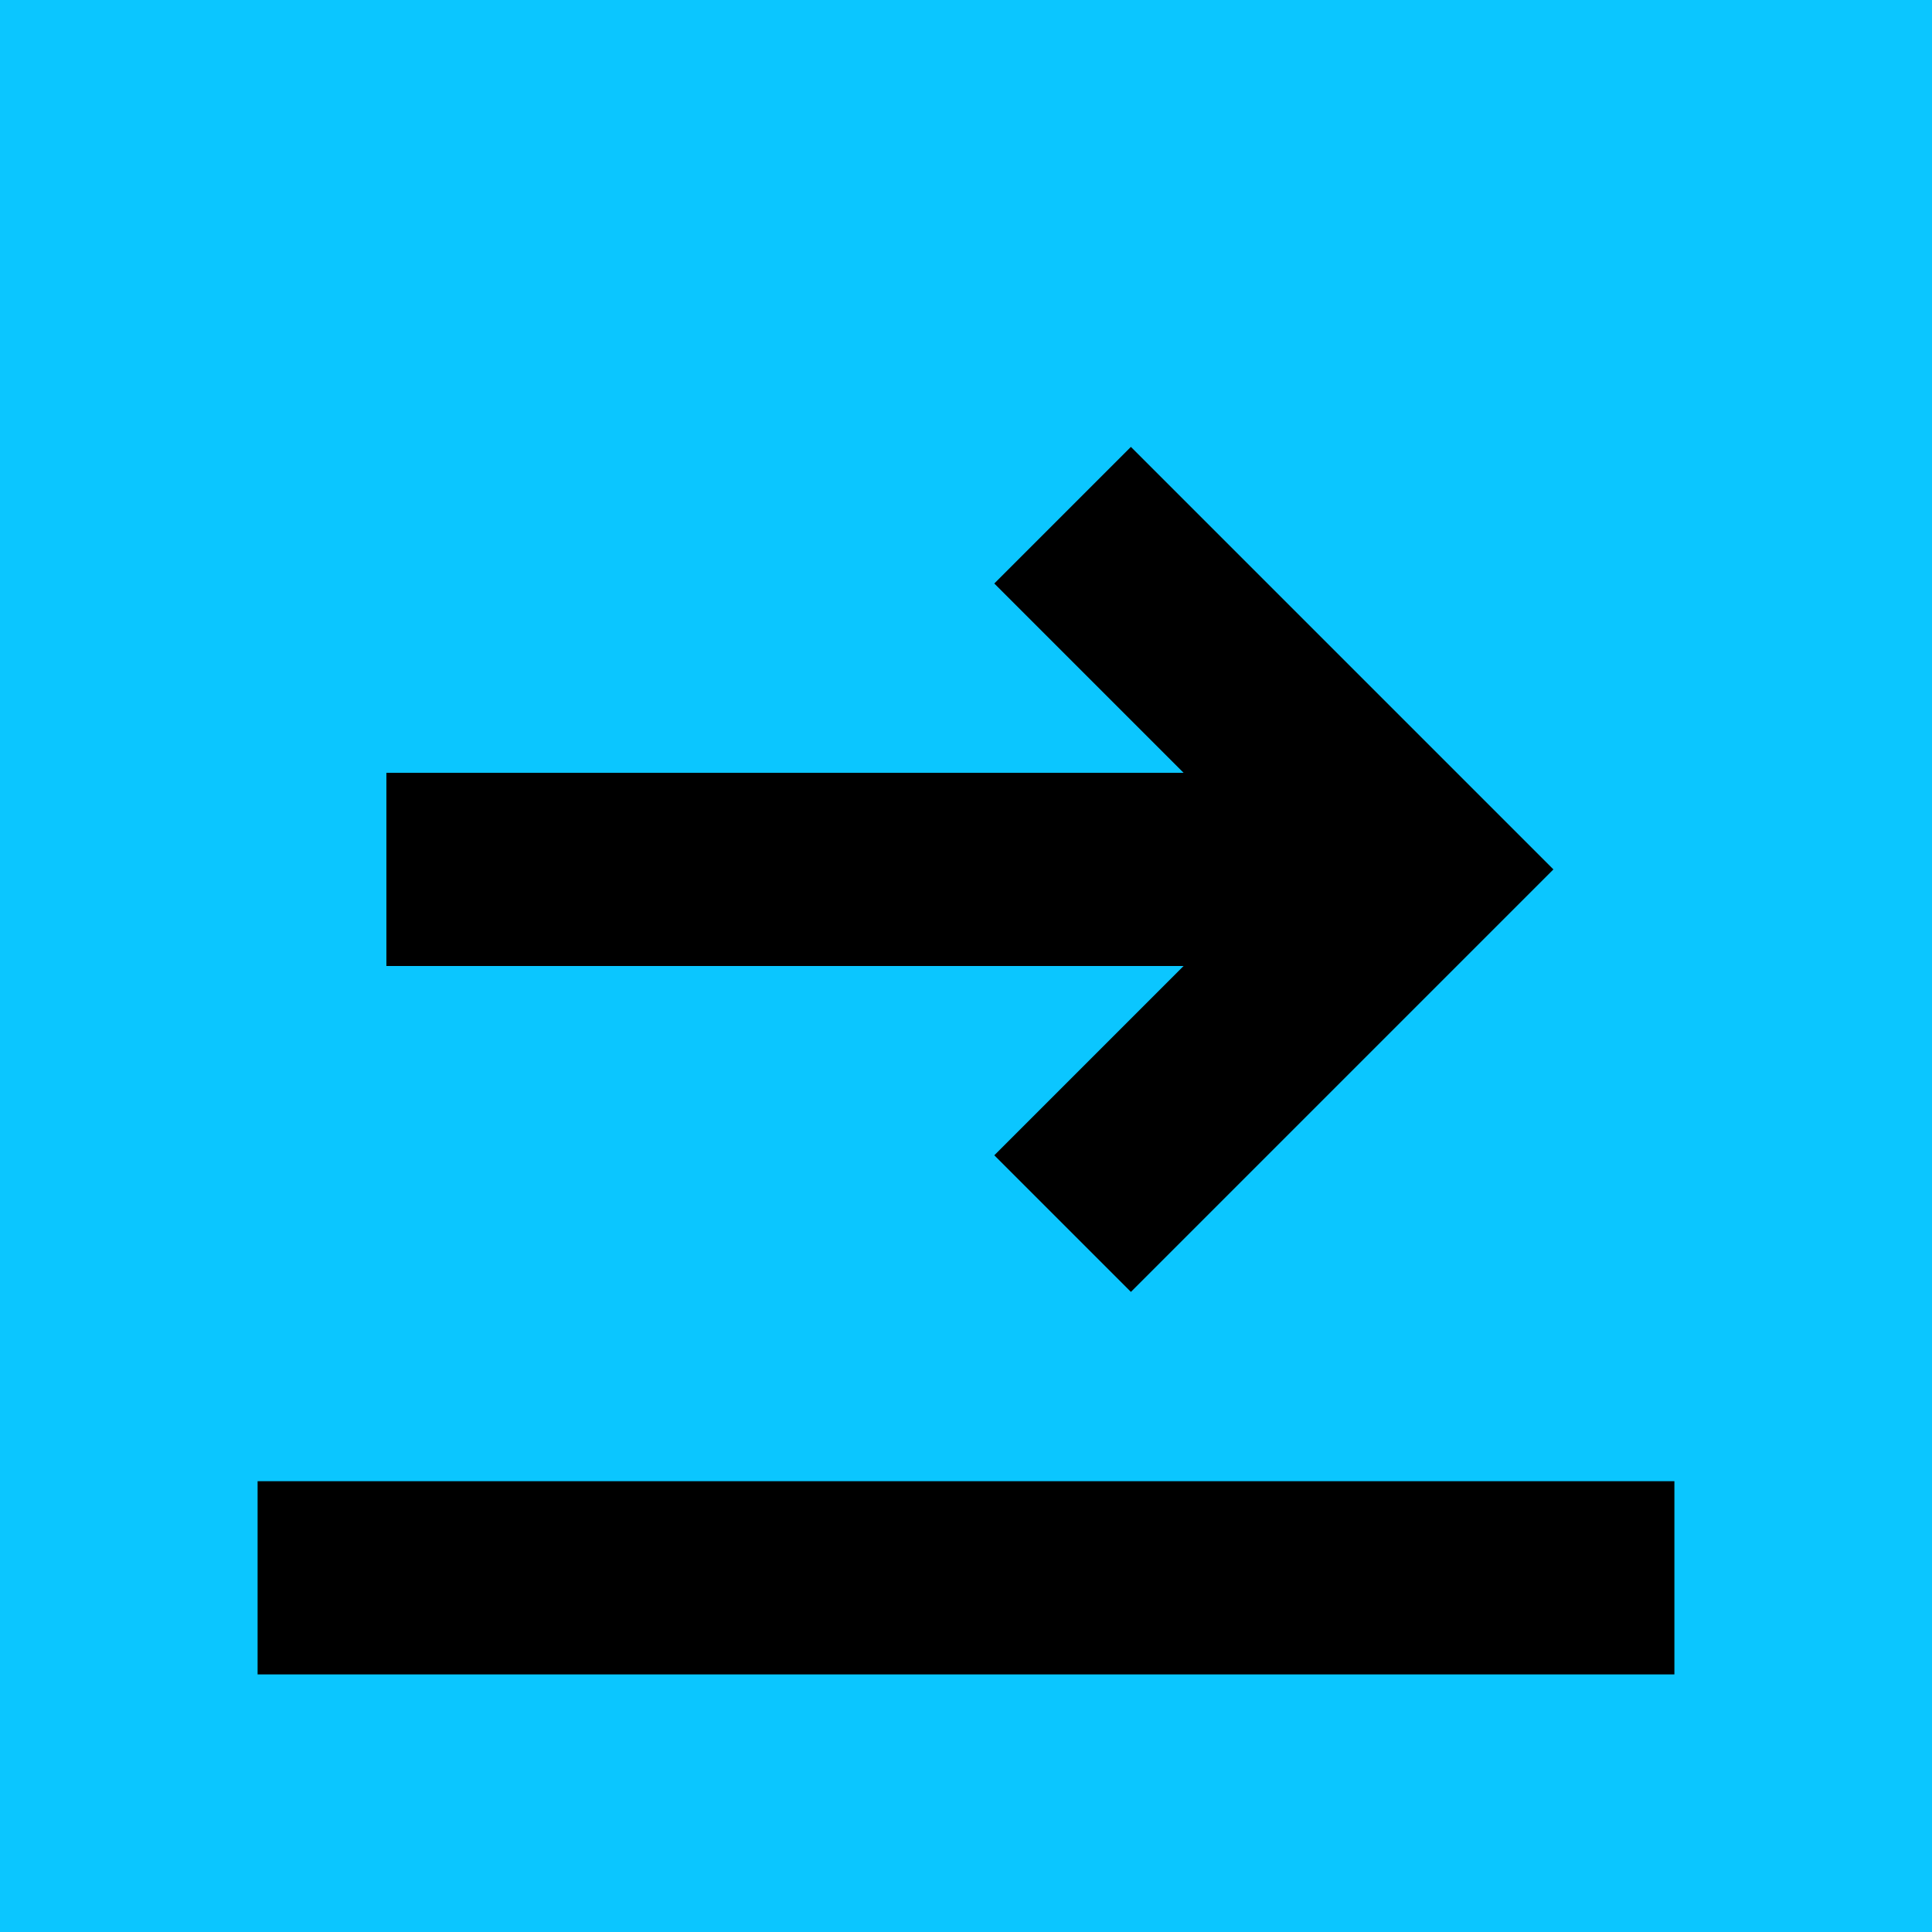<svg width="60" height="60" xmlns="http://www.w3.org/2000/svg">
  <g fill="none" fill-rule="evenodd">
    <path fill="#0BC6FF" d="M0 0h60v60H0z"/>
    <path fill="#000" d="M8 46h44v6H8zM12 24h30v6H12z"/>
    <path d="M33 38l11-11-11-11" stroke="#000" stroke-width="6"/>
  </g>
</svg>
